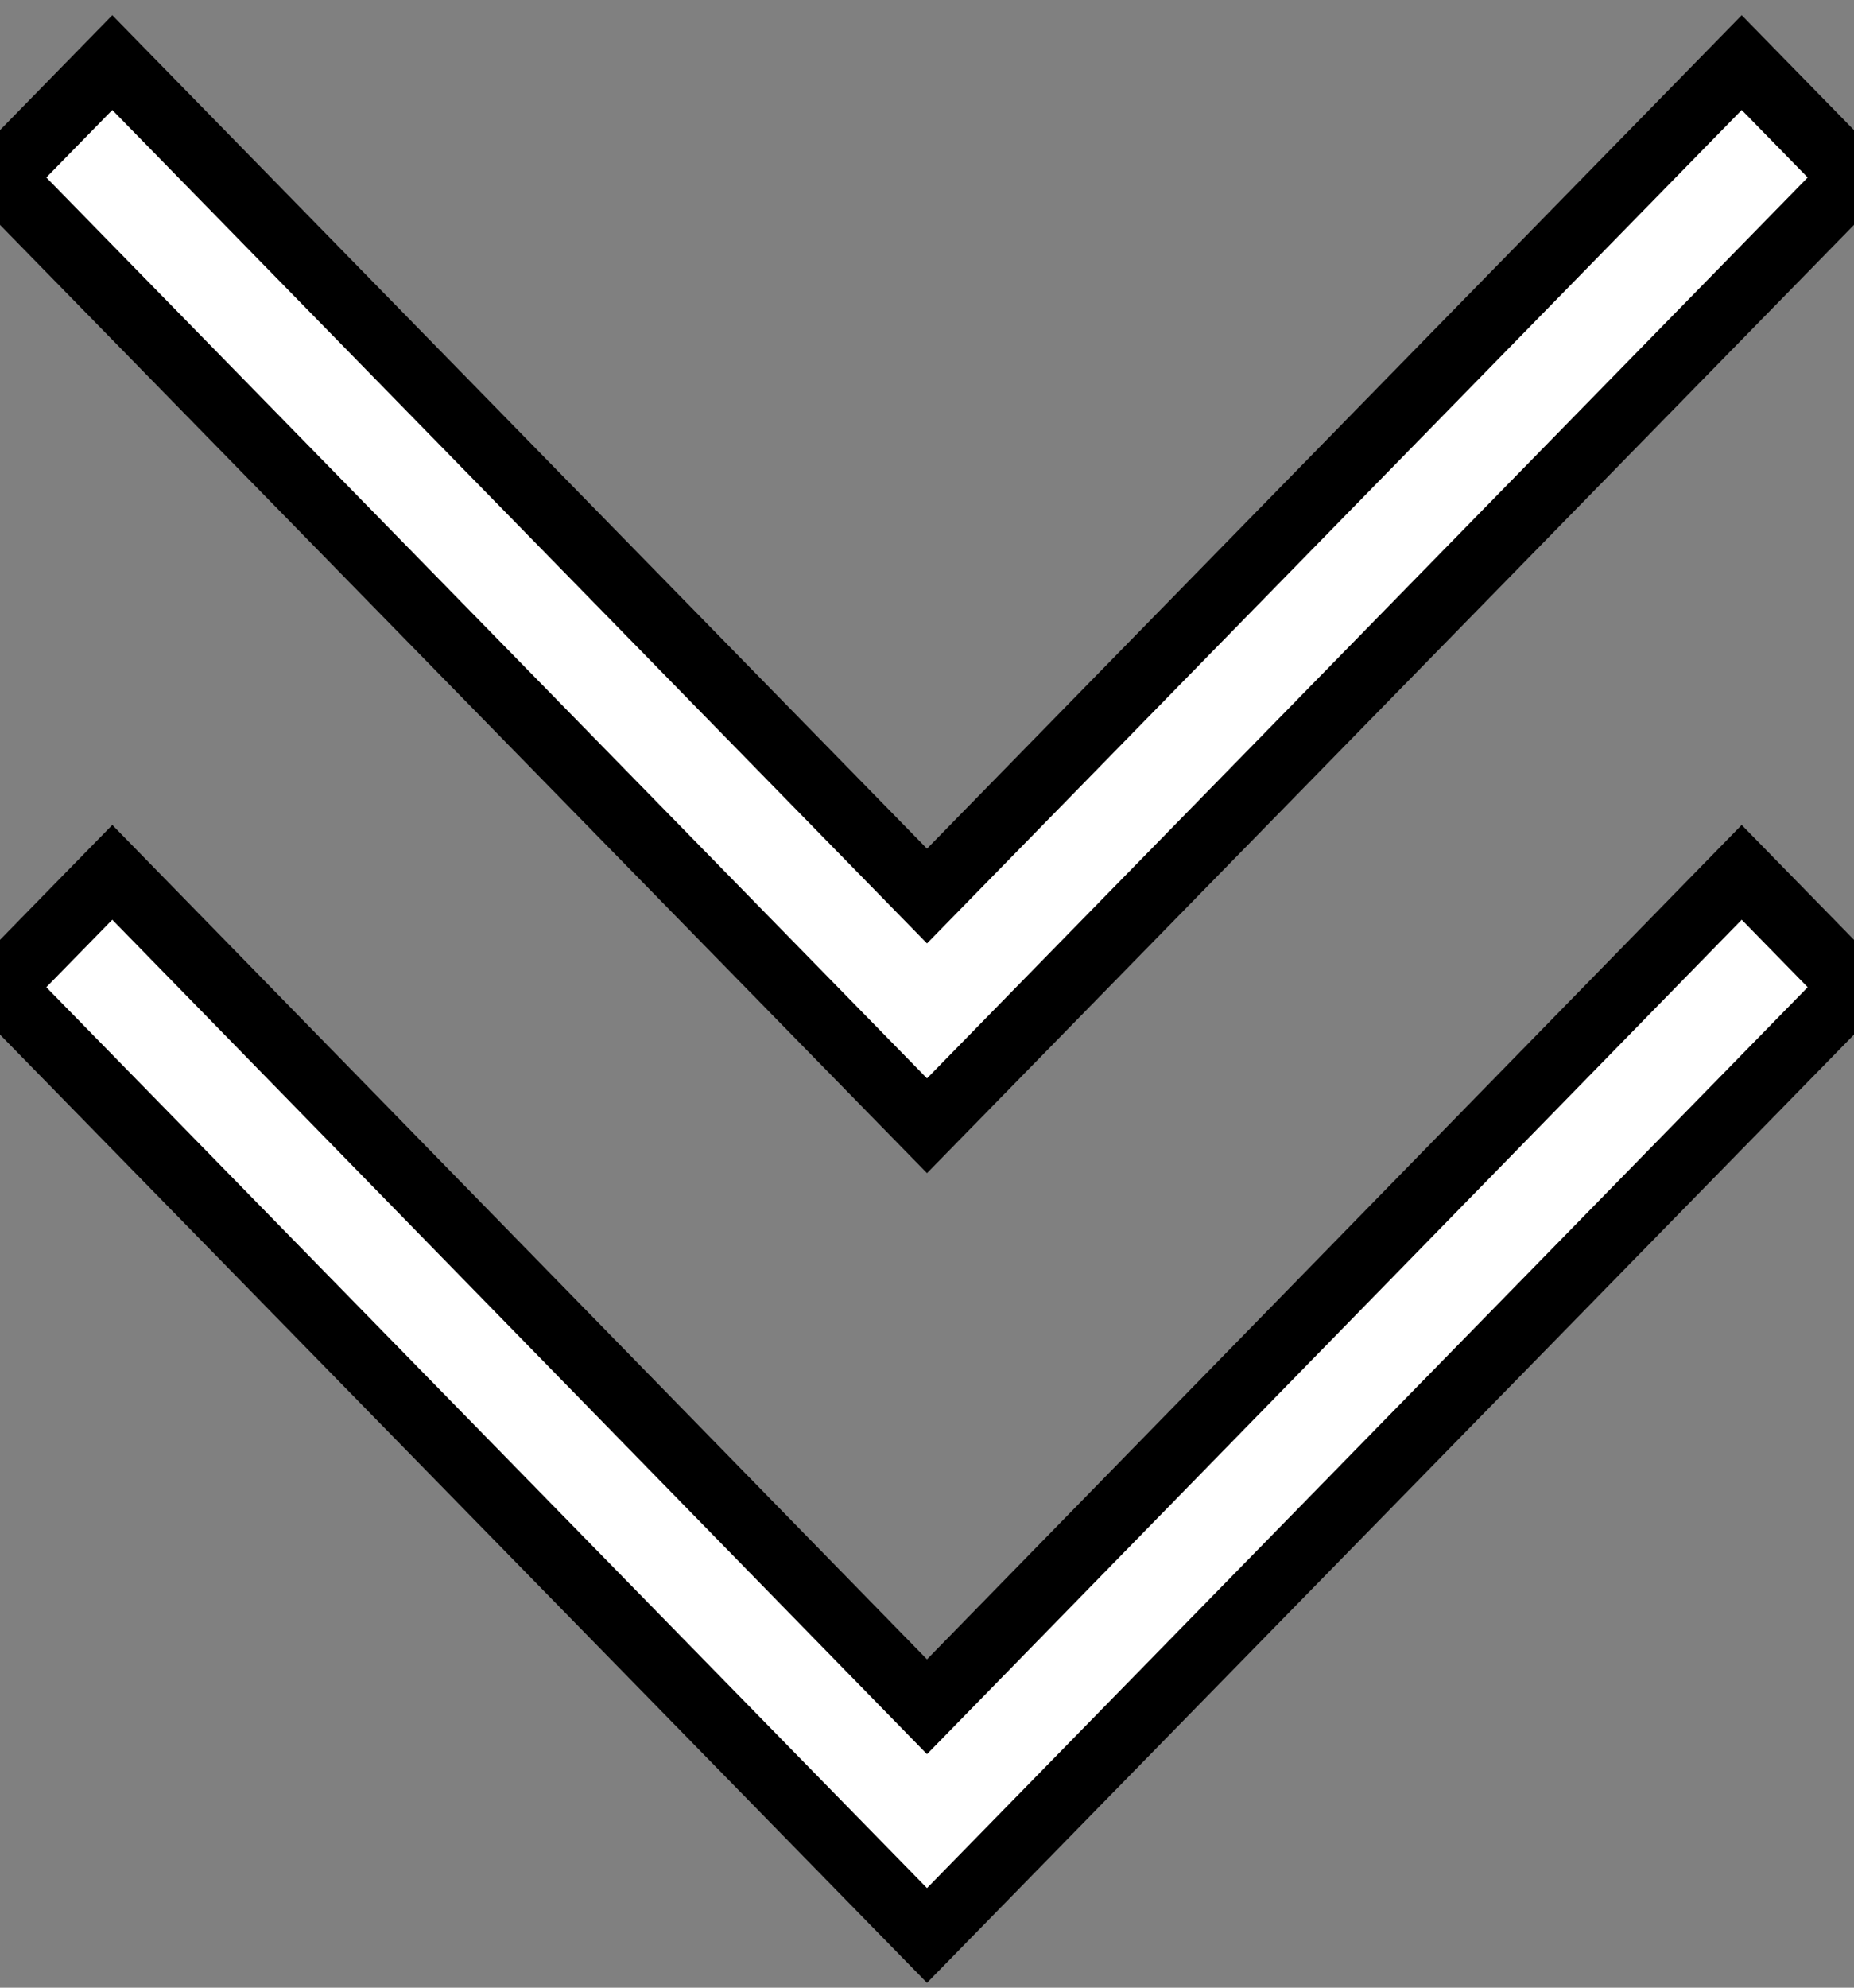 <svg width="28" height="30" viewBox="0 0 28 30" fill="none" xmlns="http://www.w3.org/2000/svg">
<rect x="0" y="0" width="28" height="30" fill="#808080" stroke="none"/>
<path d="M14 25.76L26.304 13.166L28 14.9L14 29.212L0 14.9L1.696 13.166L14 25.76ZM28 2.679L14 16.991L0 2.679L1.696 0.945L14 13.524L26.304 0.945L28 2.679Z" fill="white"/>
<path d="M14 25.76L26.304 13.166L28 14.9L14 29.212L0 14.9L1.696 13.166L14 25.76ZM28 2.679L14 16.991L0 2.679L1.696 0.945L14 13.524L26.304 0.945L28 2.679Z" stroke="black"/>
</svg>
